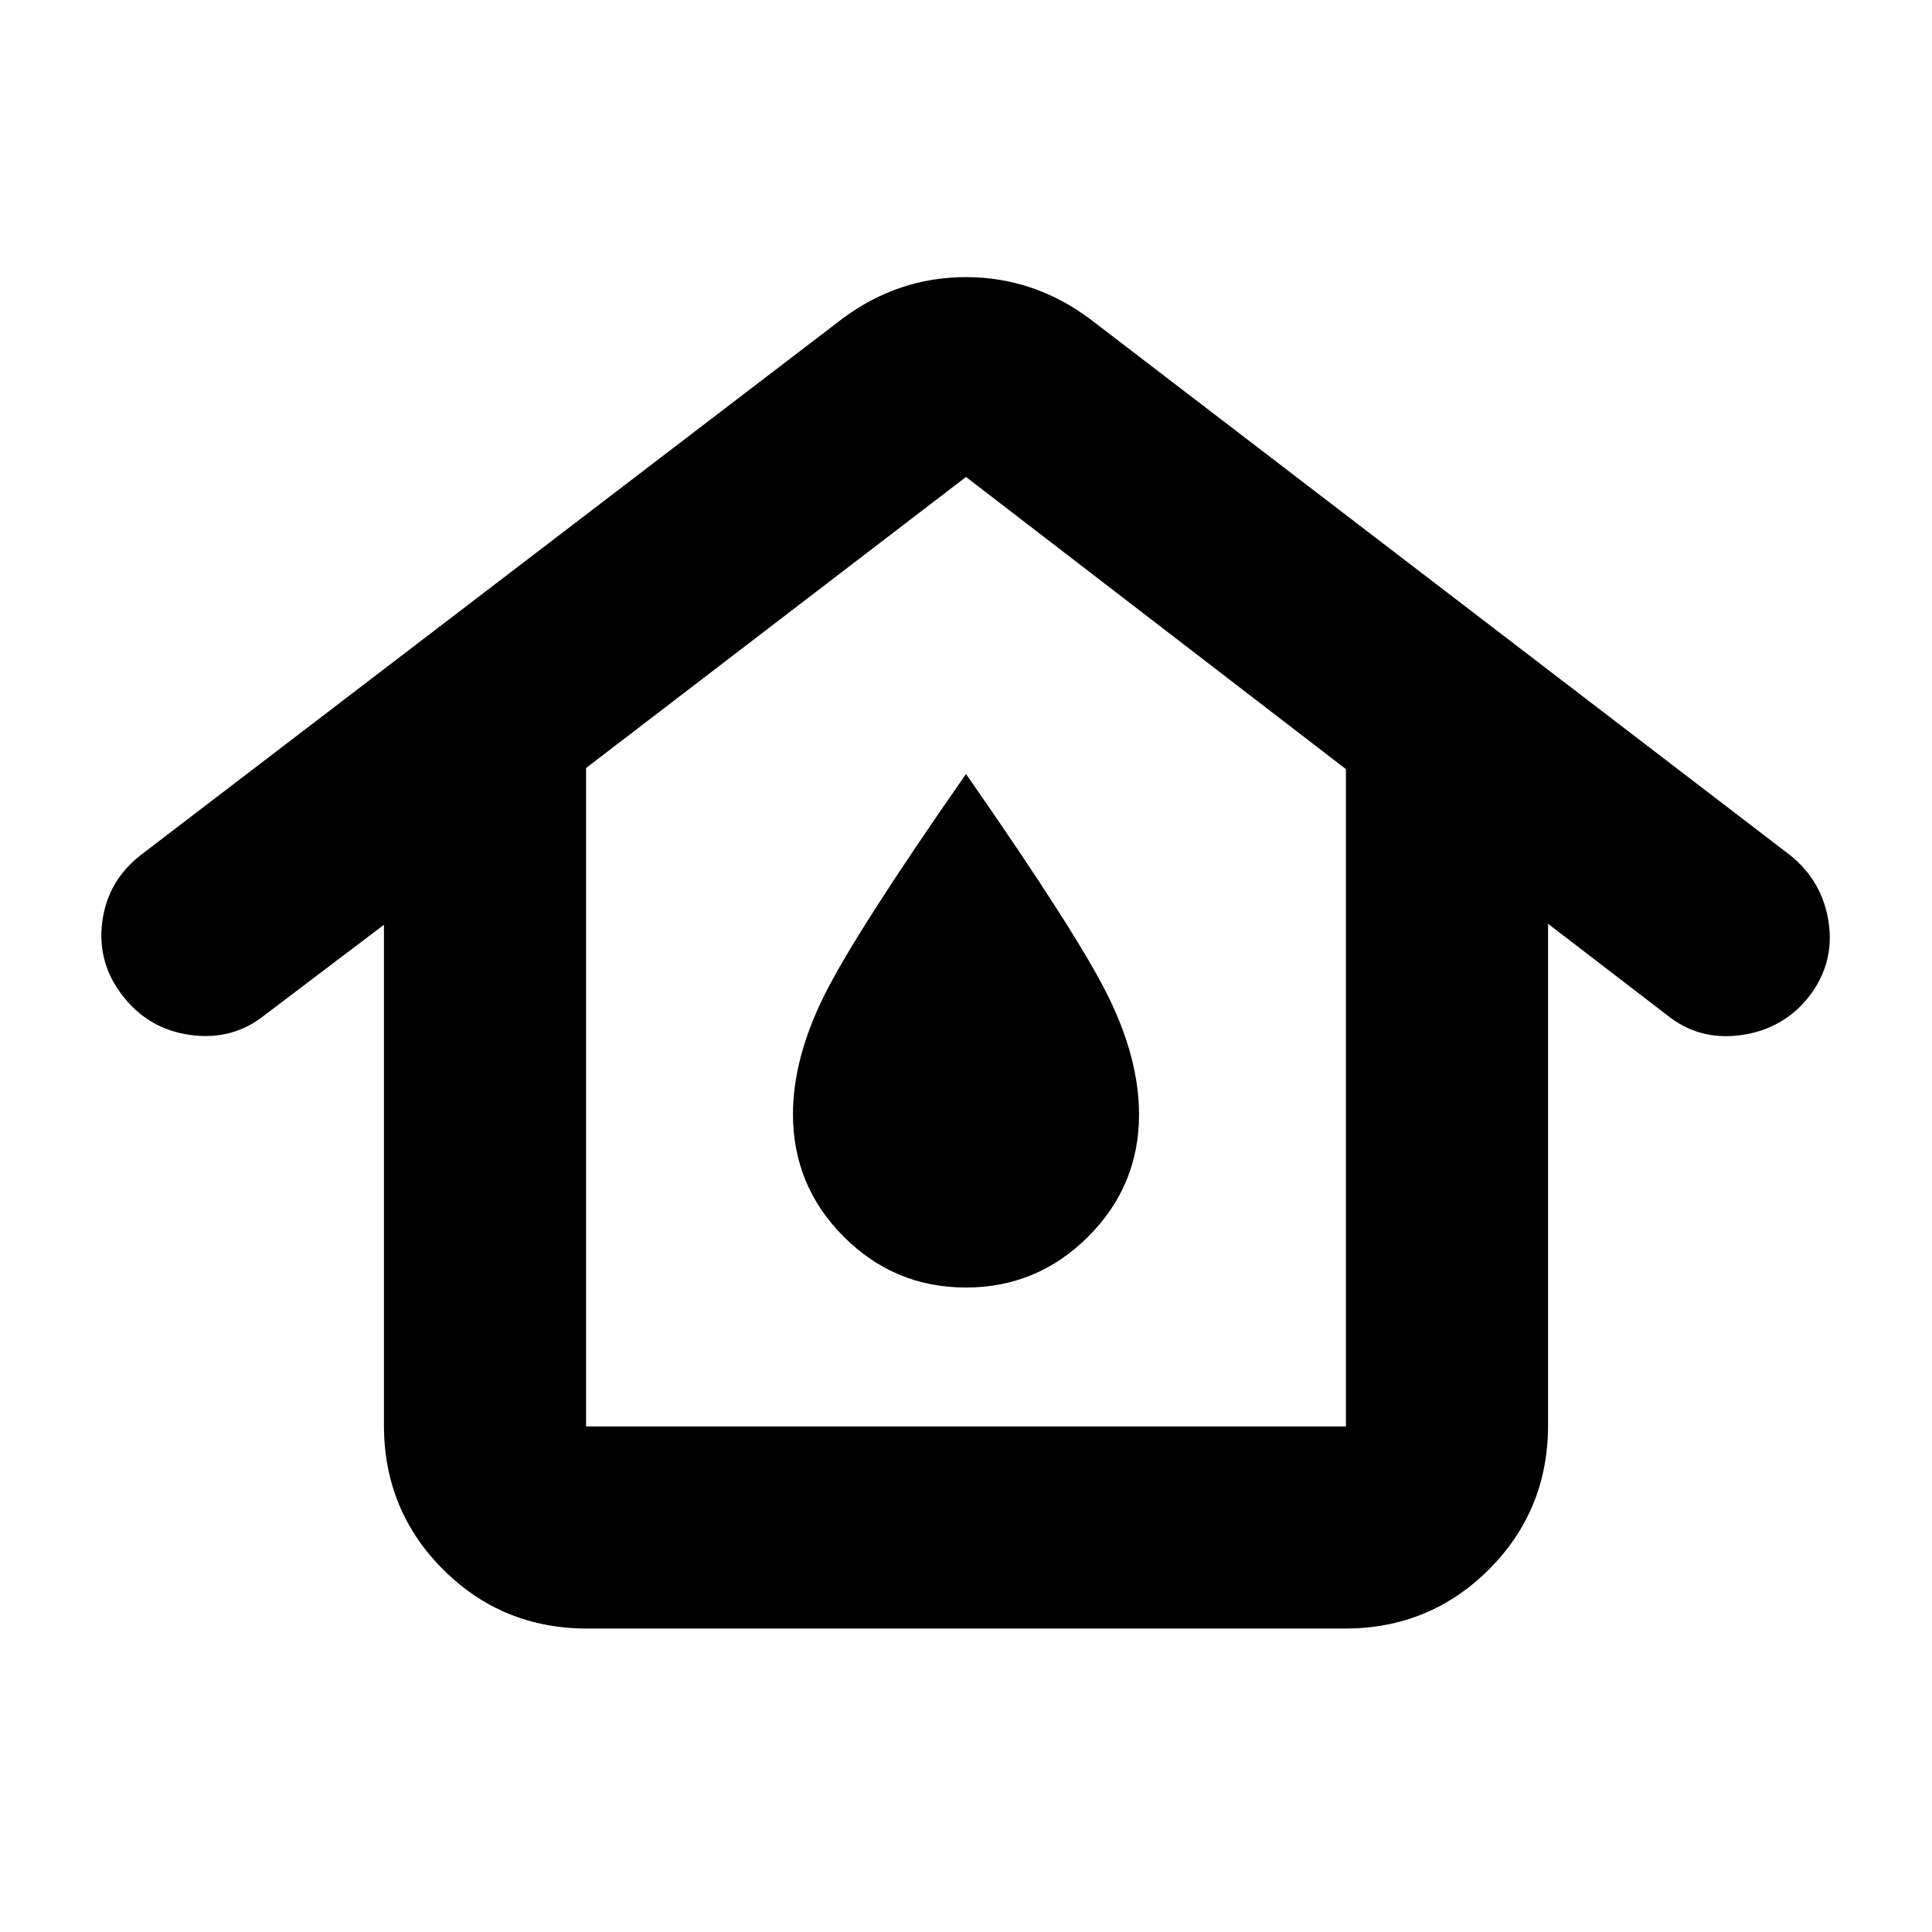 <svg xmlns="http://www.w3.org/2000/svg" height="24" viewBox="0 -960 960 960" width="24"><path d="M291.22-251.22h377.56v-326.61L480-723 291.22-578.39v327.17Zm.56 100.44q-42.24 0-71.62-29.38-29.38-29.38-29.38-71.62v-248.7l-59.06 44.72q-15.96 12.89-36.91 10.06-20.96-2.84-33.77-19.42-12.8-16.29-10.24-36.66 2.57-20.37 19.03-33.26l348.84-266.68q27.76-20.58 61.28-20.58 33.53 0 61.38 20.58l348.28 266.74q15.96 12.89 19.02 33.22 3.07 20.33-9.83 37.09-12.89 16.17-33.79 19.02-20.9 2.85-36.79-10.05l-59-45.28v249.2q0 42.24-29.38 71.62-29.38 29.38-71.62 29.38H291.78Zm188.17-169.46q35.44 0 60.74-25.26 25.29-25.25 25.29-60.72 0-27.63-15.34-58.74Q535.3-496.07 480-575.41q-55.3 79.34-70.64 110.45-15.34 31.11-15.34 58.57 0 35.67 25.24 60.91 25.24 25.24 60.69 25.24Zm.05-85.98Z"/></svg>